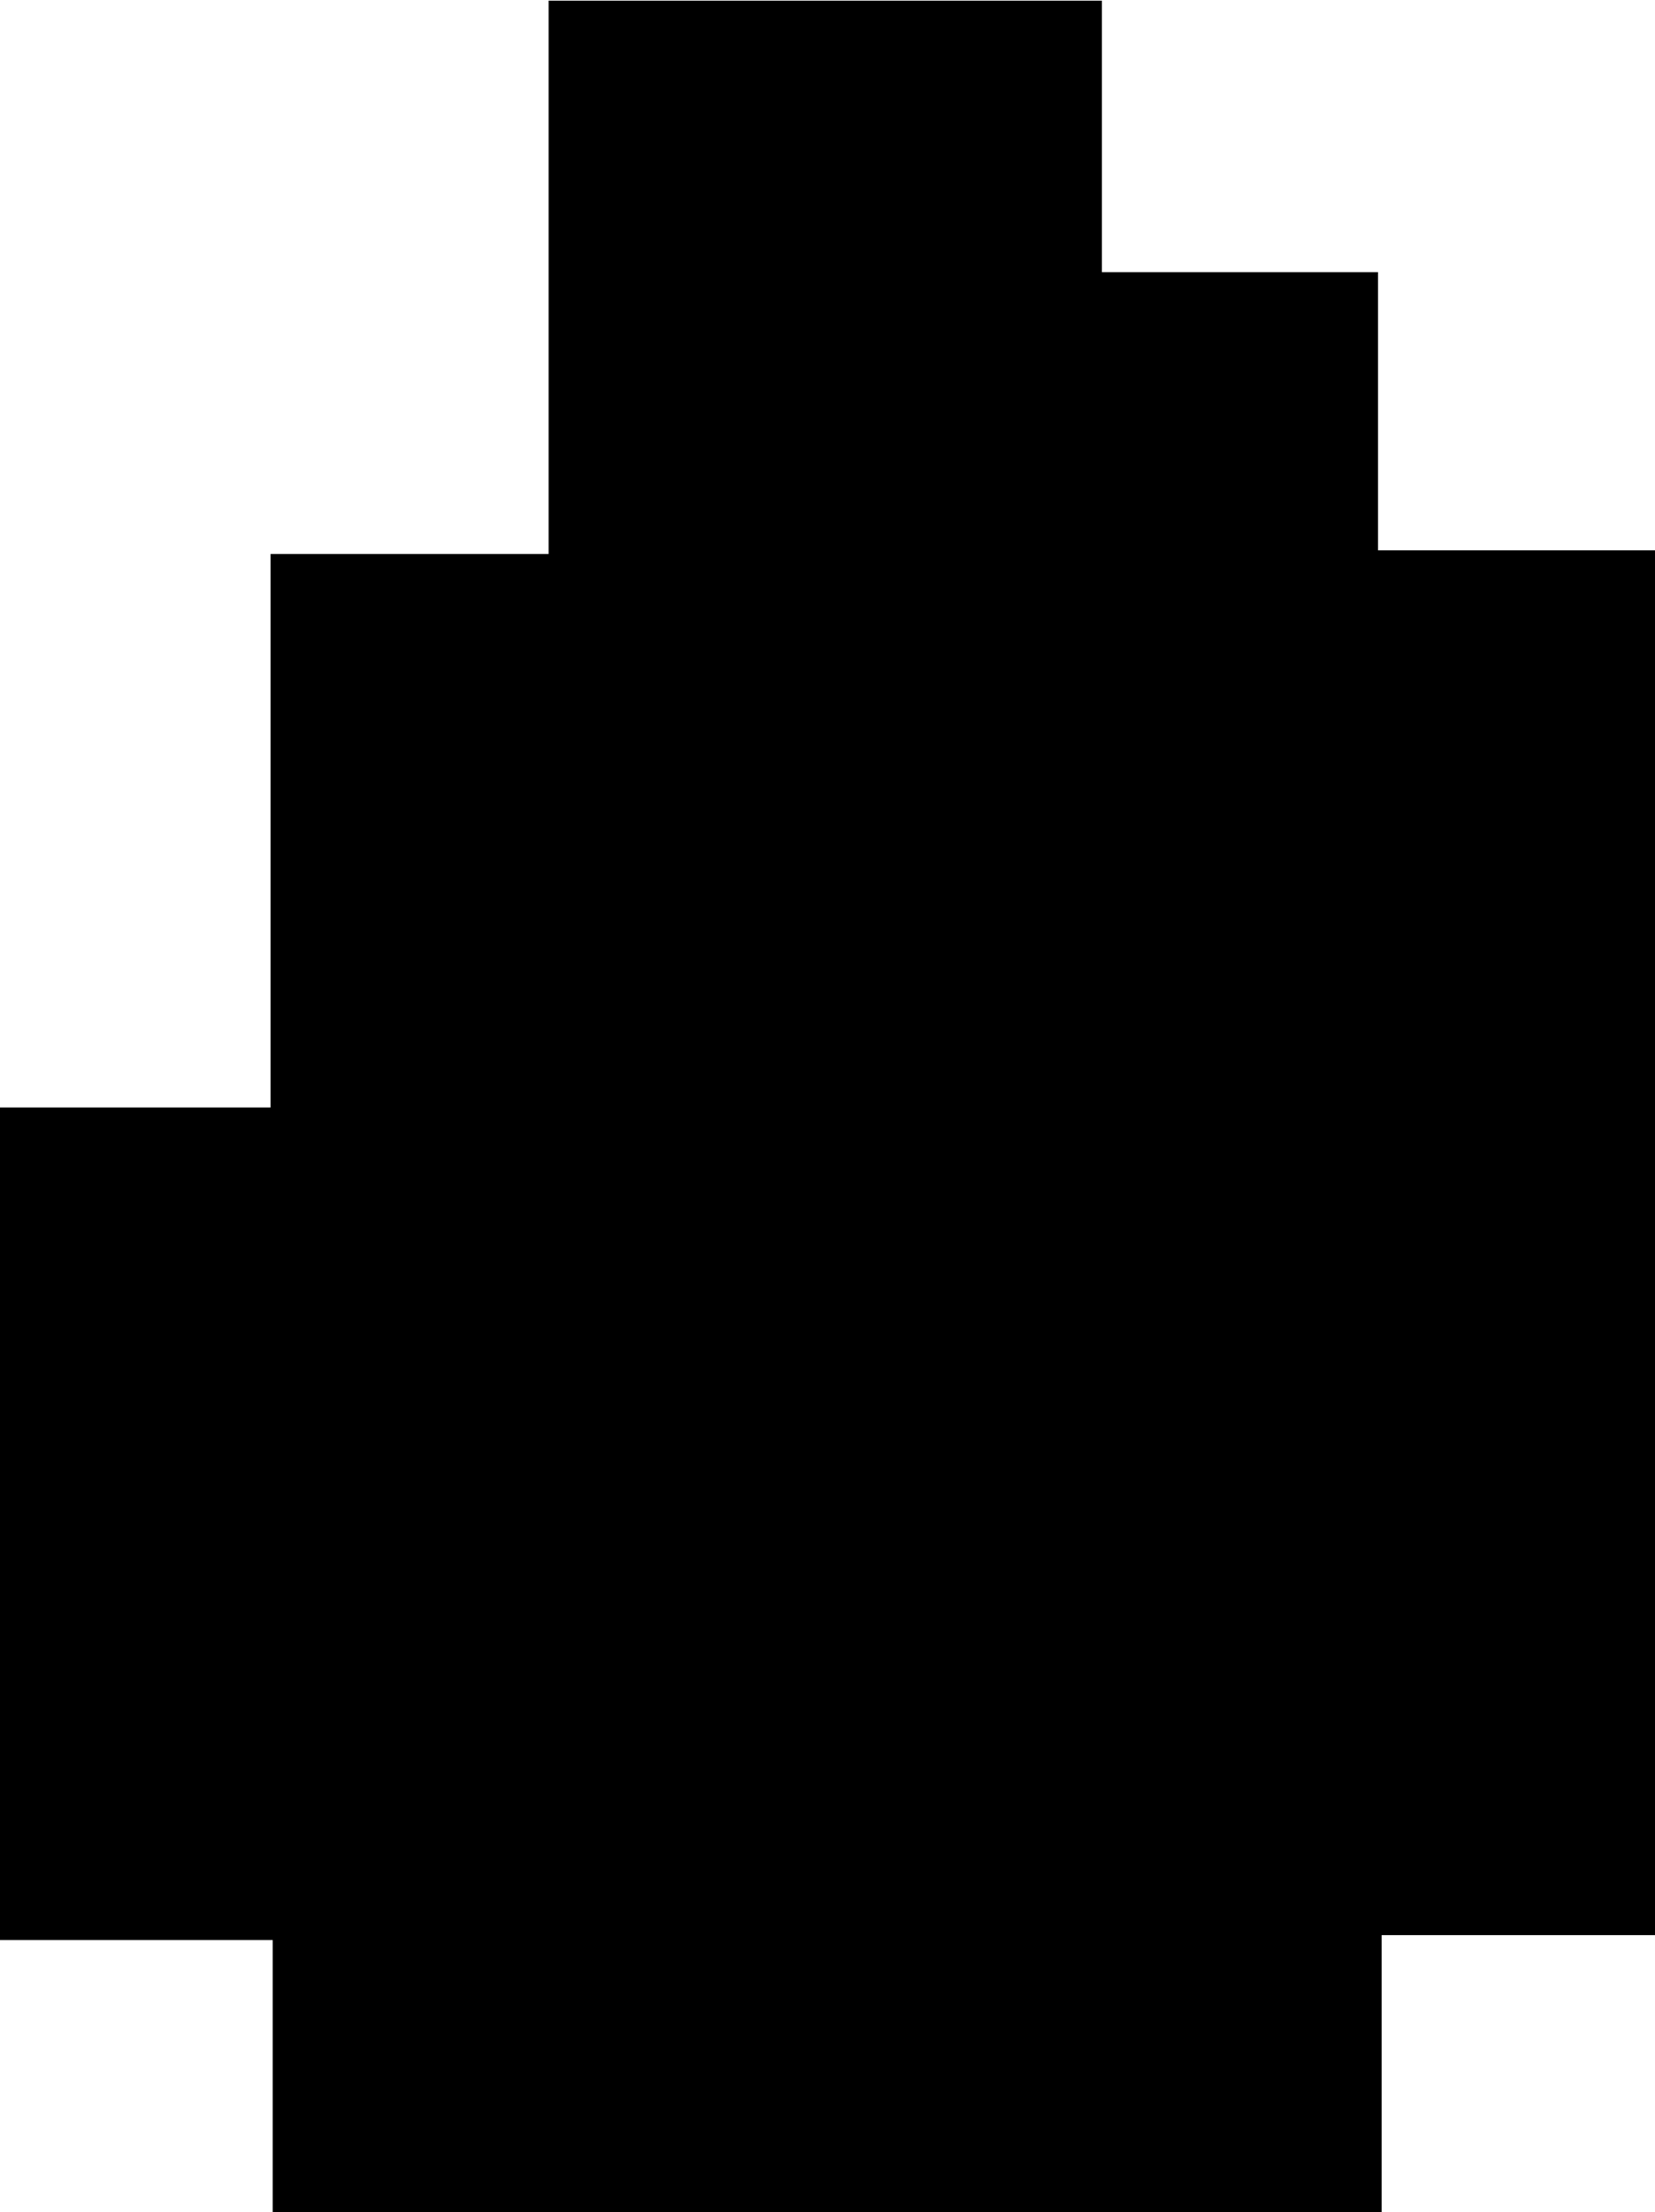 <svg id="Layer_1" data-name="Layer 1" xmlns="http://www.w3.org/2000/svg" viewBox="0 0 77.38 103.38"><path d="M29.83,100.35V87.64H17.08V48.73H29.73V22.86h13V-3H68.6V9.69H81.51v13H94.46V87.41H81.68v12.94Z" transform="translate(-17.08 3.03)"/></svg>
